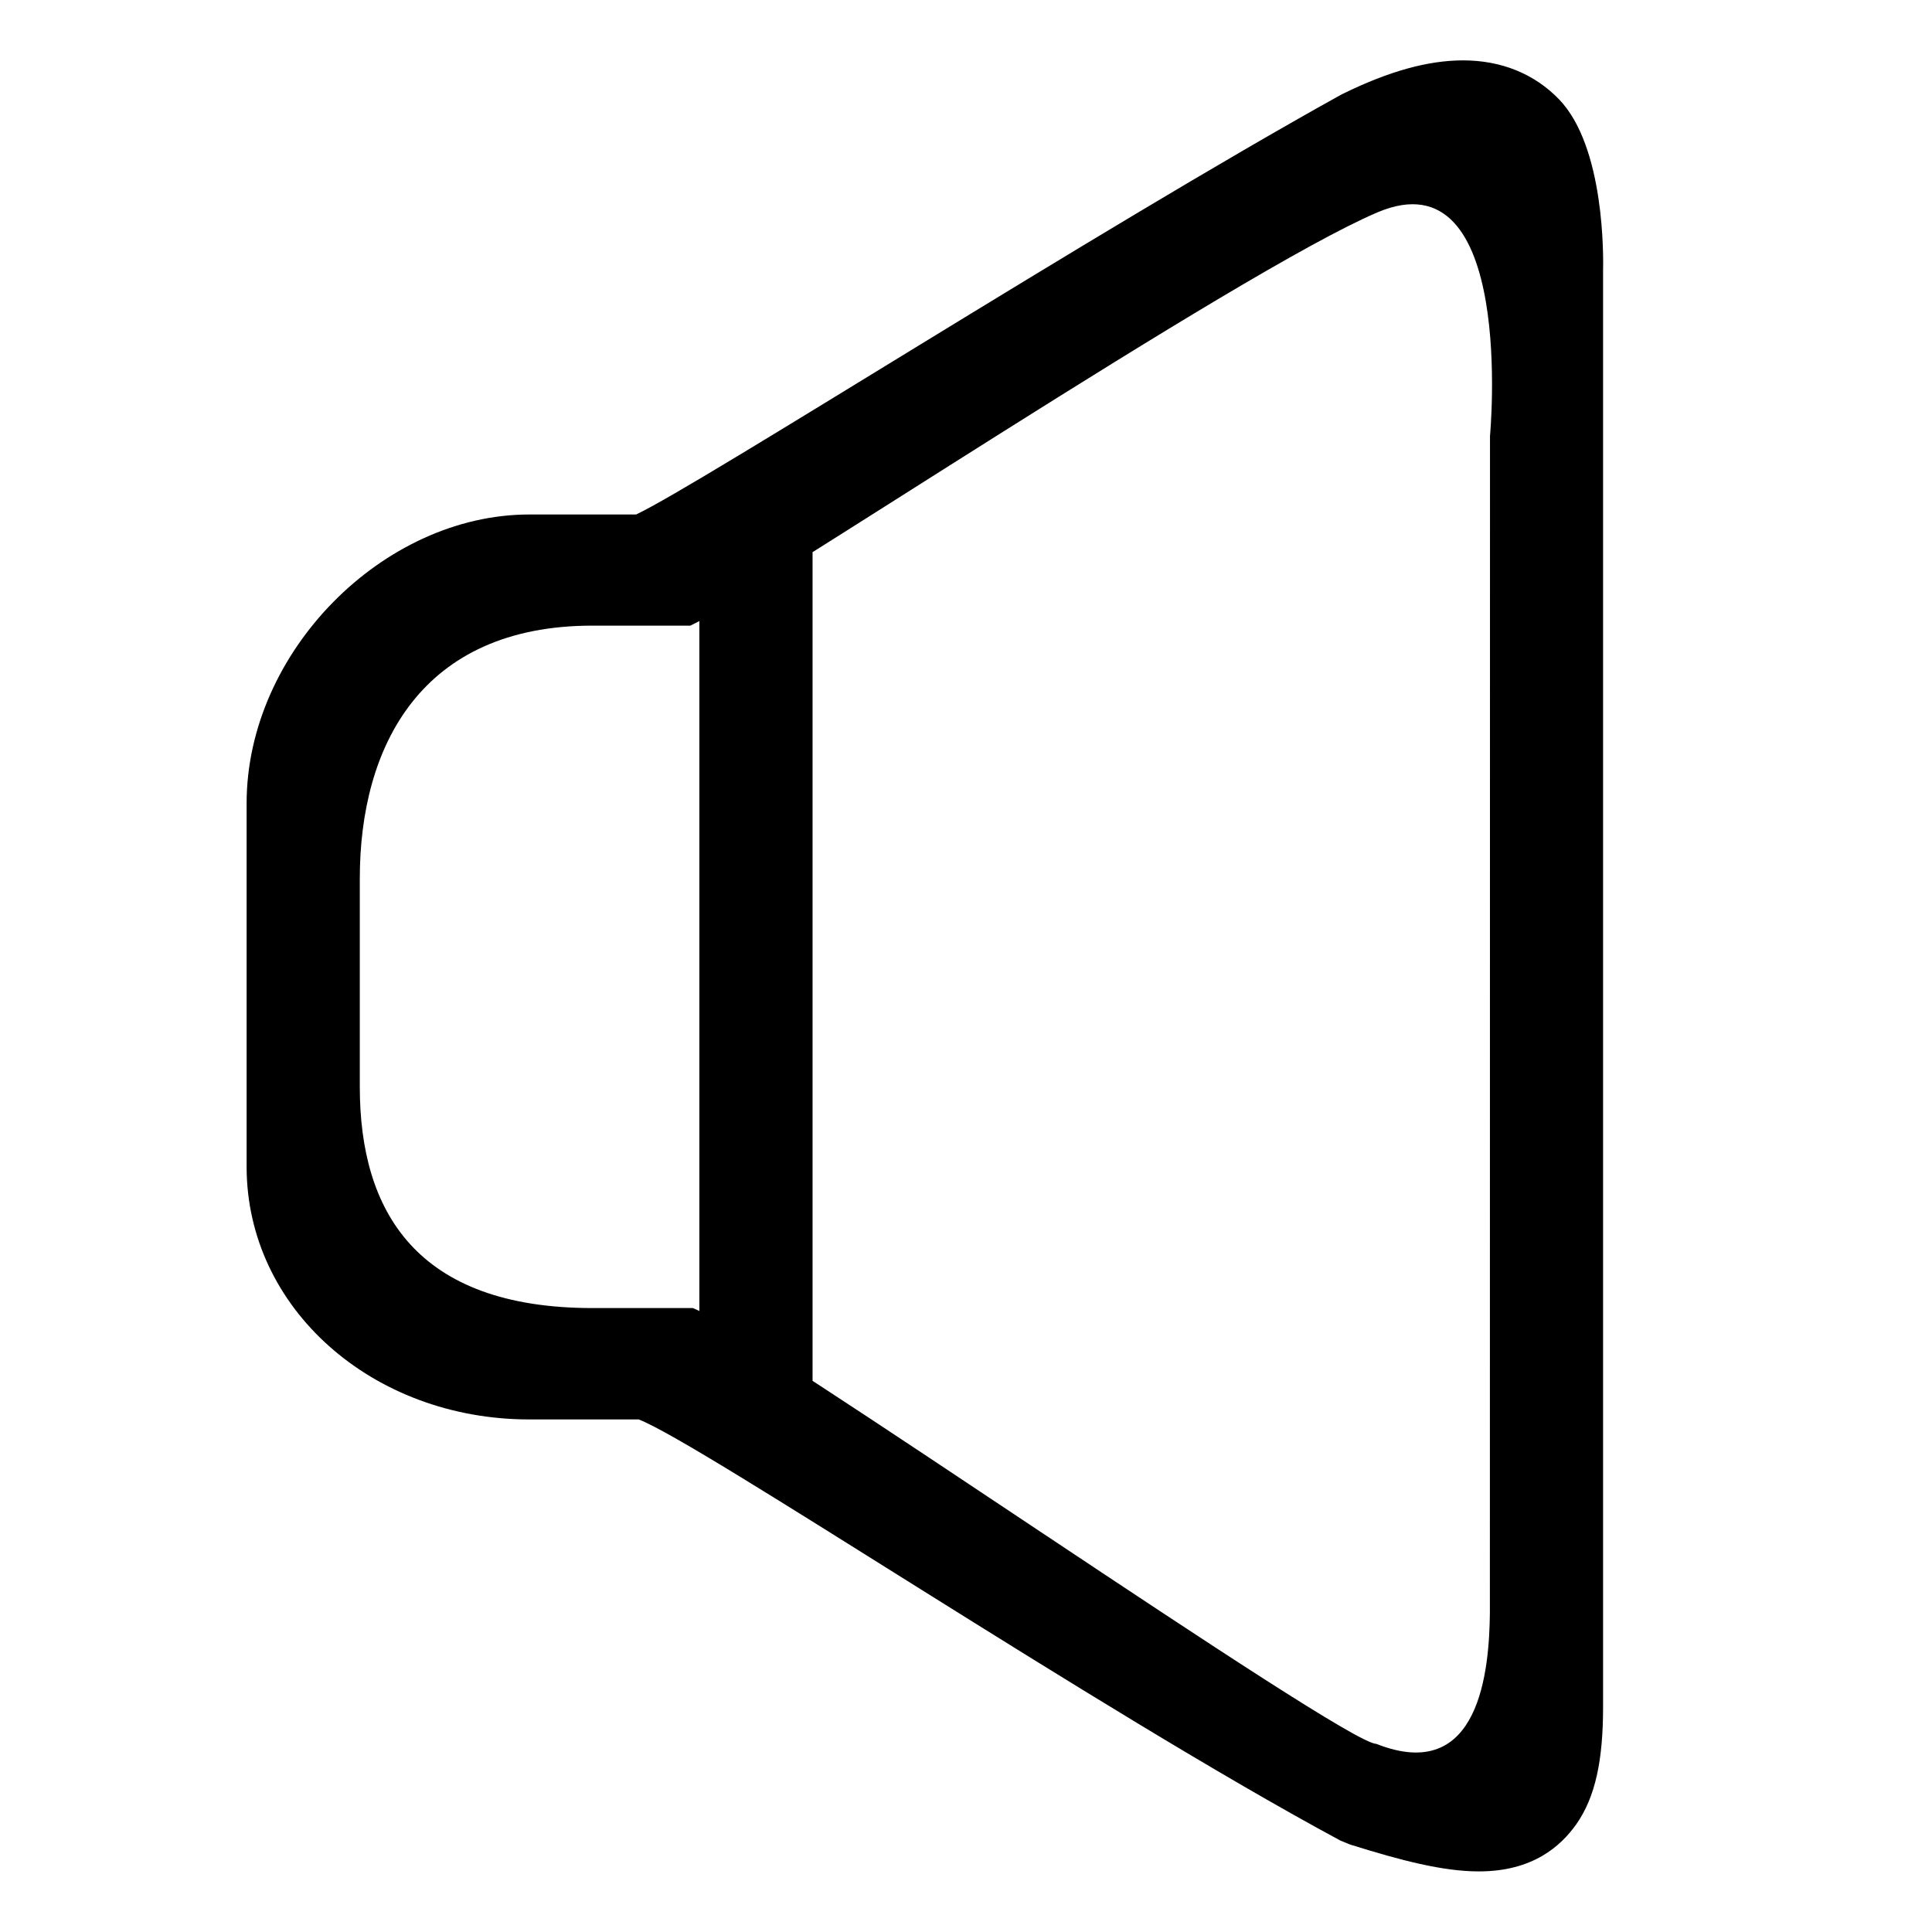 <?xml version="1.0" standalone="no"?><!DOCTYPE svg PUBLIC "-//W3C//DTD SVG 1.1//EN" "http://www.w3.org/Graphics/SVG/1.1/DTD/svg11.dtd"><svg width="200px" height="200px" viewBox="0 0 1024 1024" version="1.1" xmlns="http://www.w3.org/2000/svg"><path d="M775.451 32c20.278 0 37.795 7.14 50.814 20.577 24.417 25.197 23.577 83.99 23.397 91.249v760.945c0 27.896-3.96 47.574-14.218 62.152-8.1 11.399-22.858 24.957-51.594 24.957-18.958 0-41.035-5.7-68.391-14.278l-4.98-2.04C581.915 906.391 371.462 764.988 338.526 752.33h-58.013c-83.09 0-149.801-58.853-149.801-133.963V425.79c0-80.15 72.29-153.101 149.8-153.101h56.634c34.076-16.018 243.81-150.461 373.573-222.452l1.32-0.66C736.156 37.759 756.913 32 775.451 32z m14.278 199.055s14.099-149.861-59.692-118.485c-73.791 31.436-332.959 204.994-364.155 219.033H313.93c-90.709 0-123.225 63.952-123.225 133.963v110.566c0 65.692 29.816 117.165 123.285 117.165h53.213c30.176 11.159 344.837 230.971 362.235 230.971 55.253 21.898 59.872-39.895 60.232-69.11zM370.682 271.97h59.992v479.94h-59.992z" /></svg>